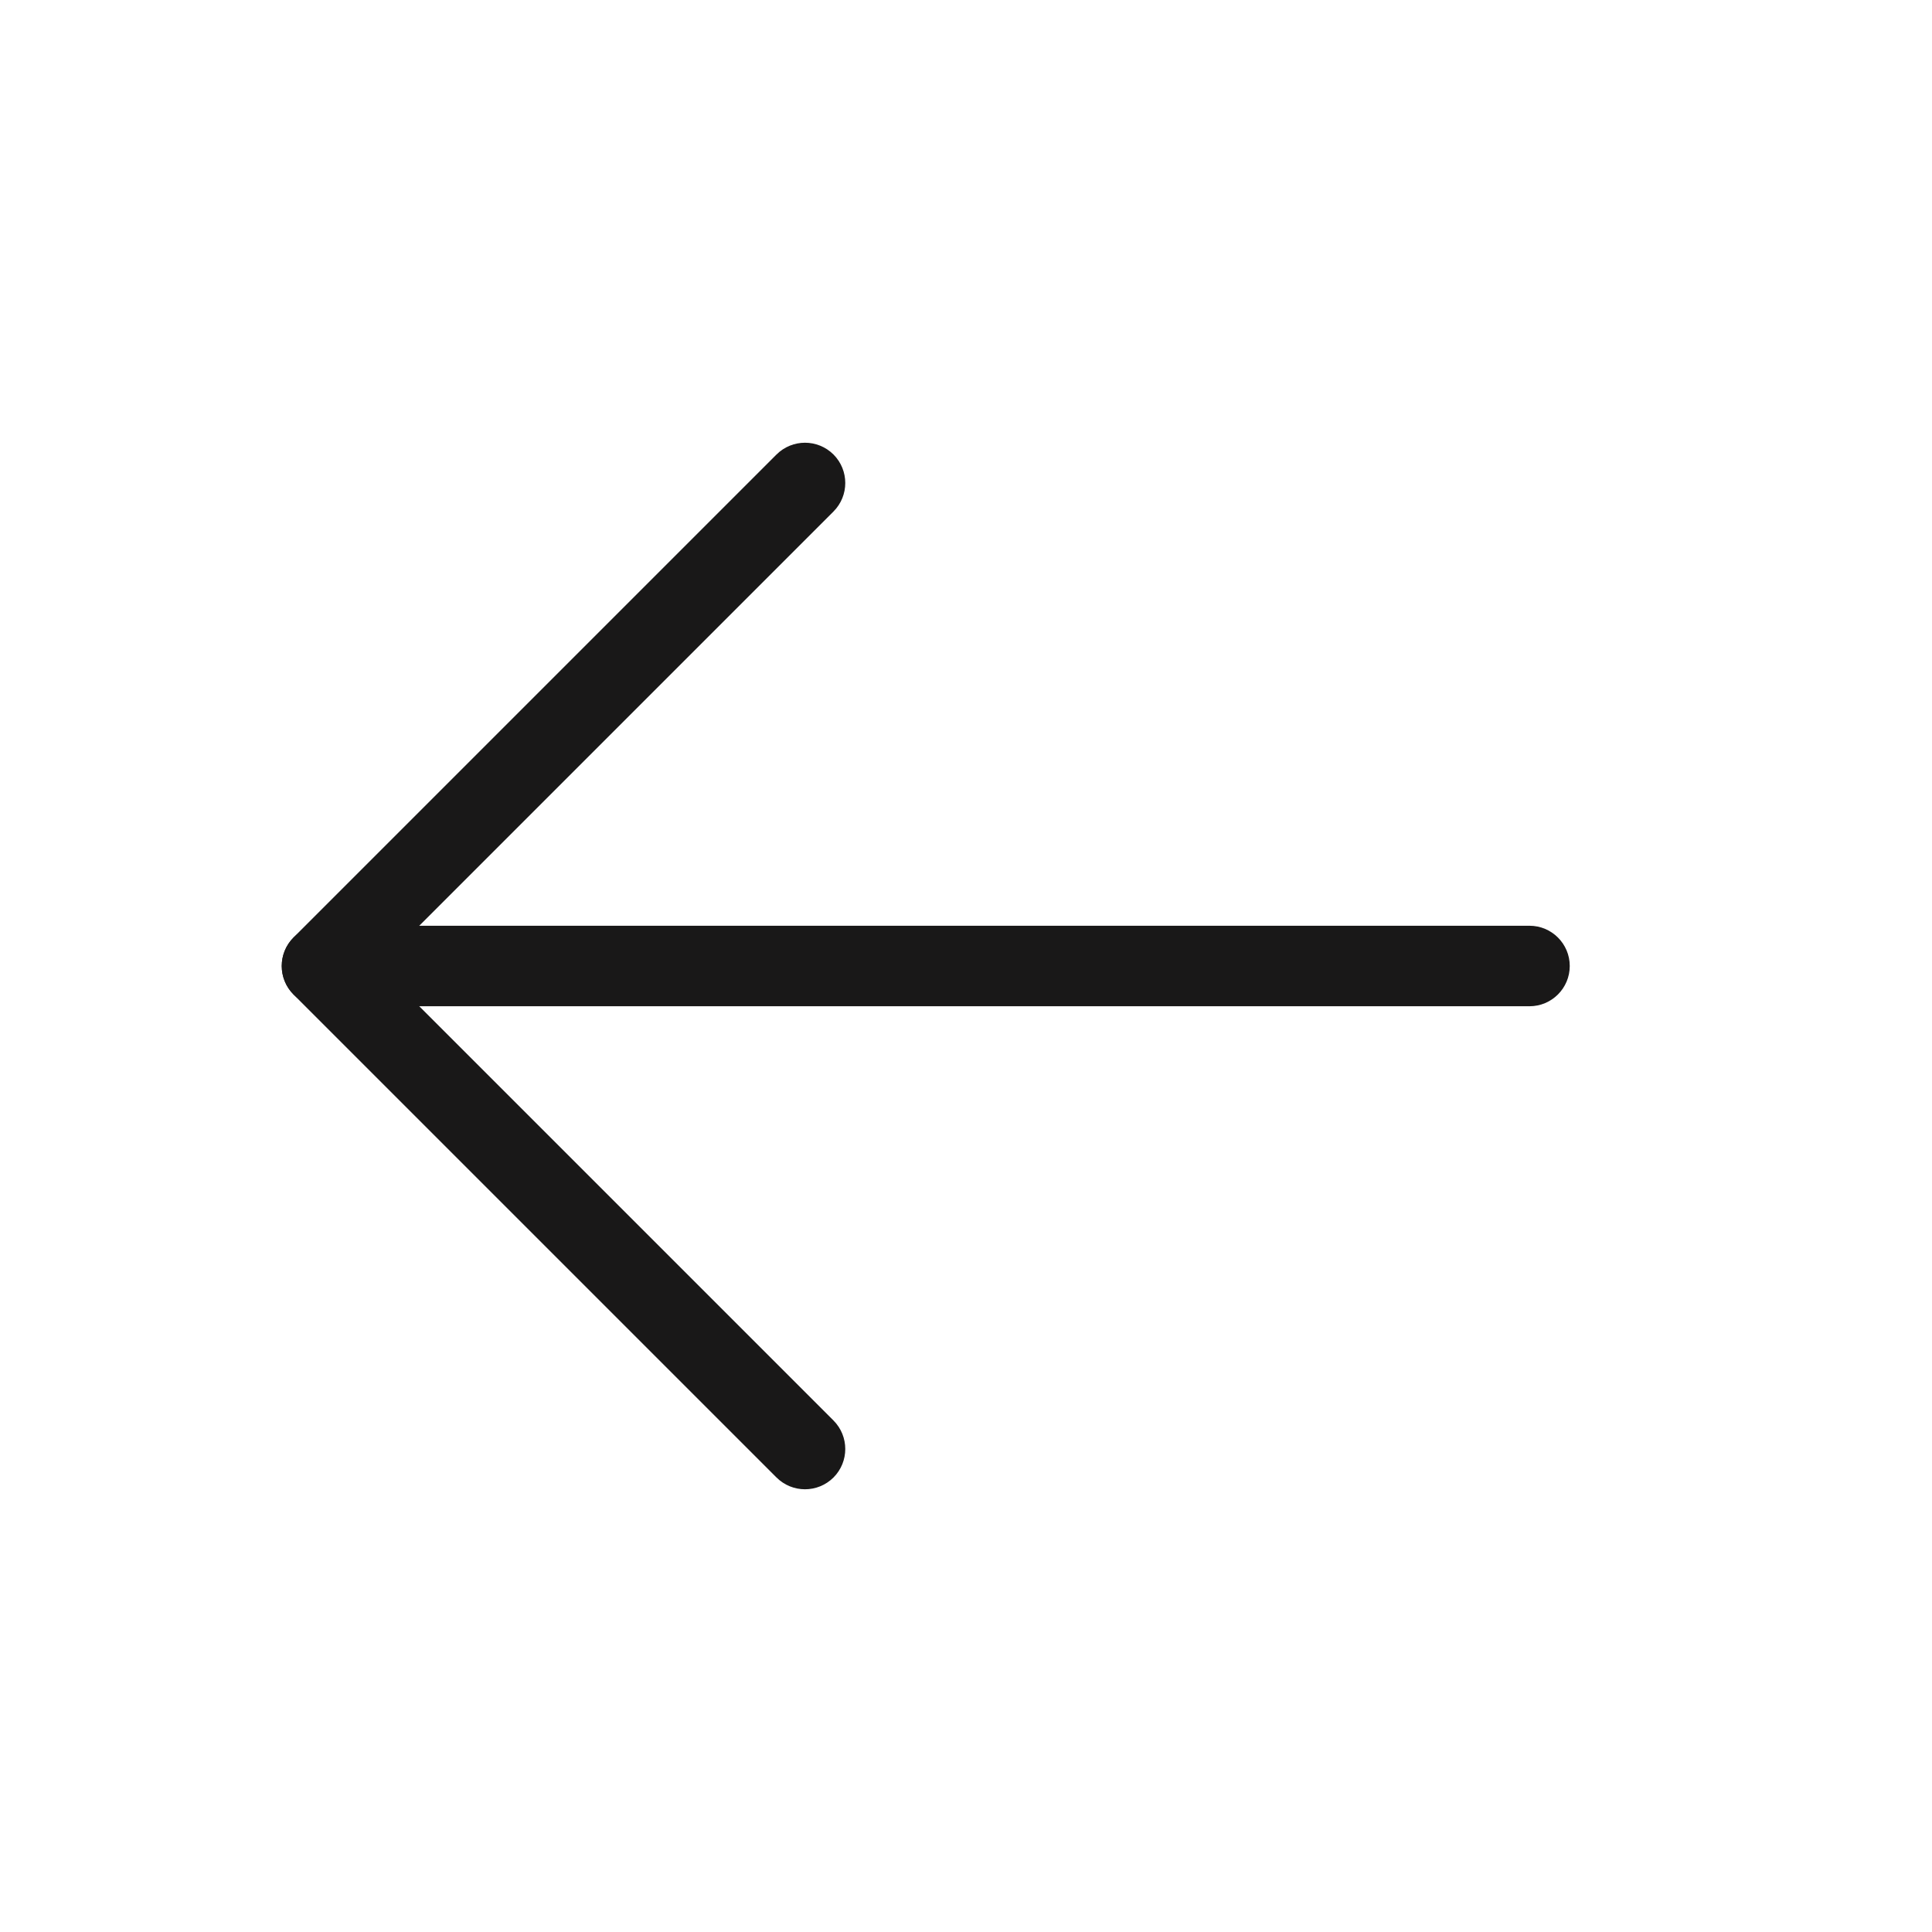<svg width="24" height="24" viewBox="0 0 24 24" fill="none" xmlns="http://www.w3.org/2000/svg">
<path d="M19 12.5C19.276 12.5 19.5 12.276 19.5 12C19.5 11.724 19.276 11.5 19 11.5V12.5ZM4 11.5C3.724 11.5 3.5 11.724 3.5 12C3.5 12.276 3.724 12.5 4 12.5V11.5ZM19 11.5H4V12.5H19V11.5Z" fill="#191818"/>
<path d="M9.646 18.354C9.842 18.549 10.158 18.549 10.354 18.354C10.549 18.158 10.549 17.842 10.354 17.646L9.646 18.354ZM4 12L3.646 11.646C3.451 11.842 3.451 12.158 3.646 12.354L4 12ZM10.354 6.354C10.549 6.158 10.549 5.842 10.354 5.646C10.158 5.451 9.842 5.451 9.646 5.646L10.354 6.354ZM10.354 17.646L4.354 11.646L3.646 12.354L9.646 18.354L10.354 17.646ZM4.354 12.354L10.354 6.354L9.646 5.646L3.646 11.646L4.354 12.354Z" fill="#191818"/>
</svg>
